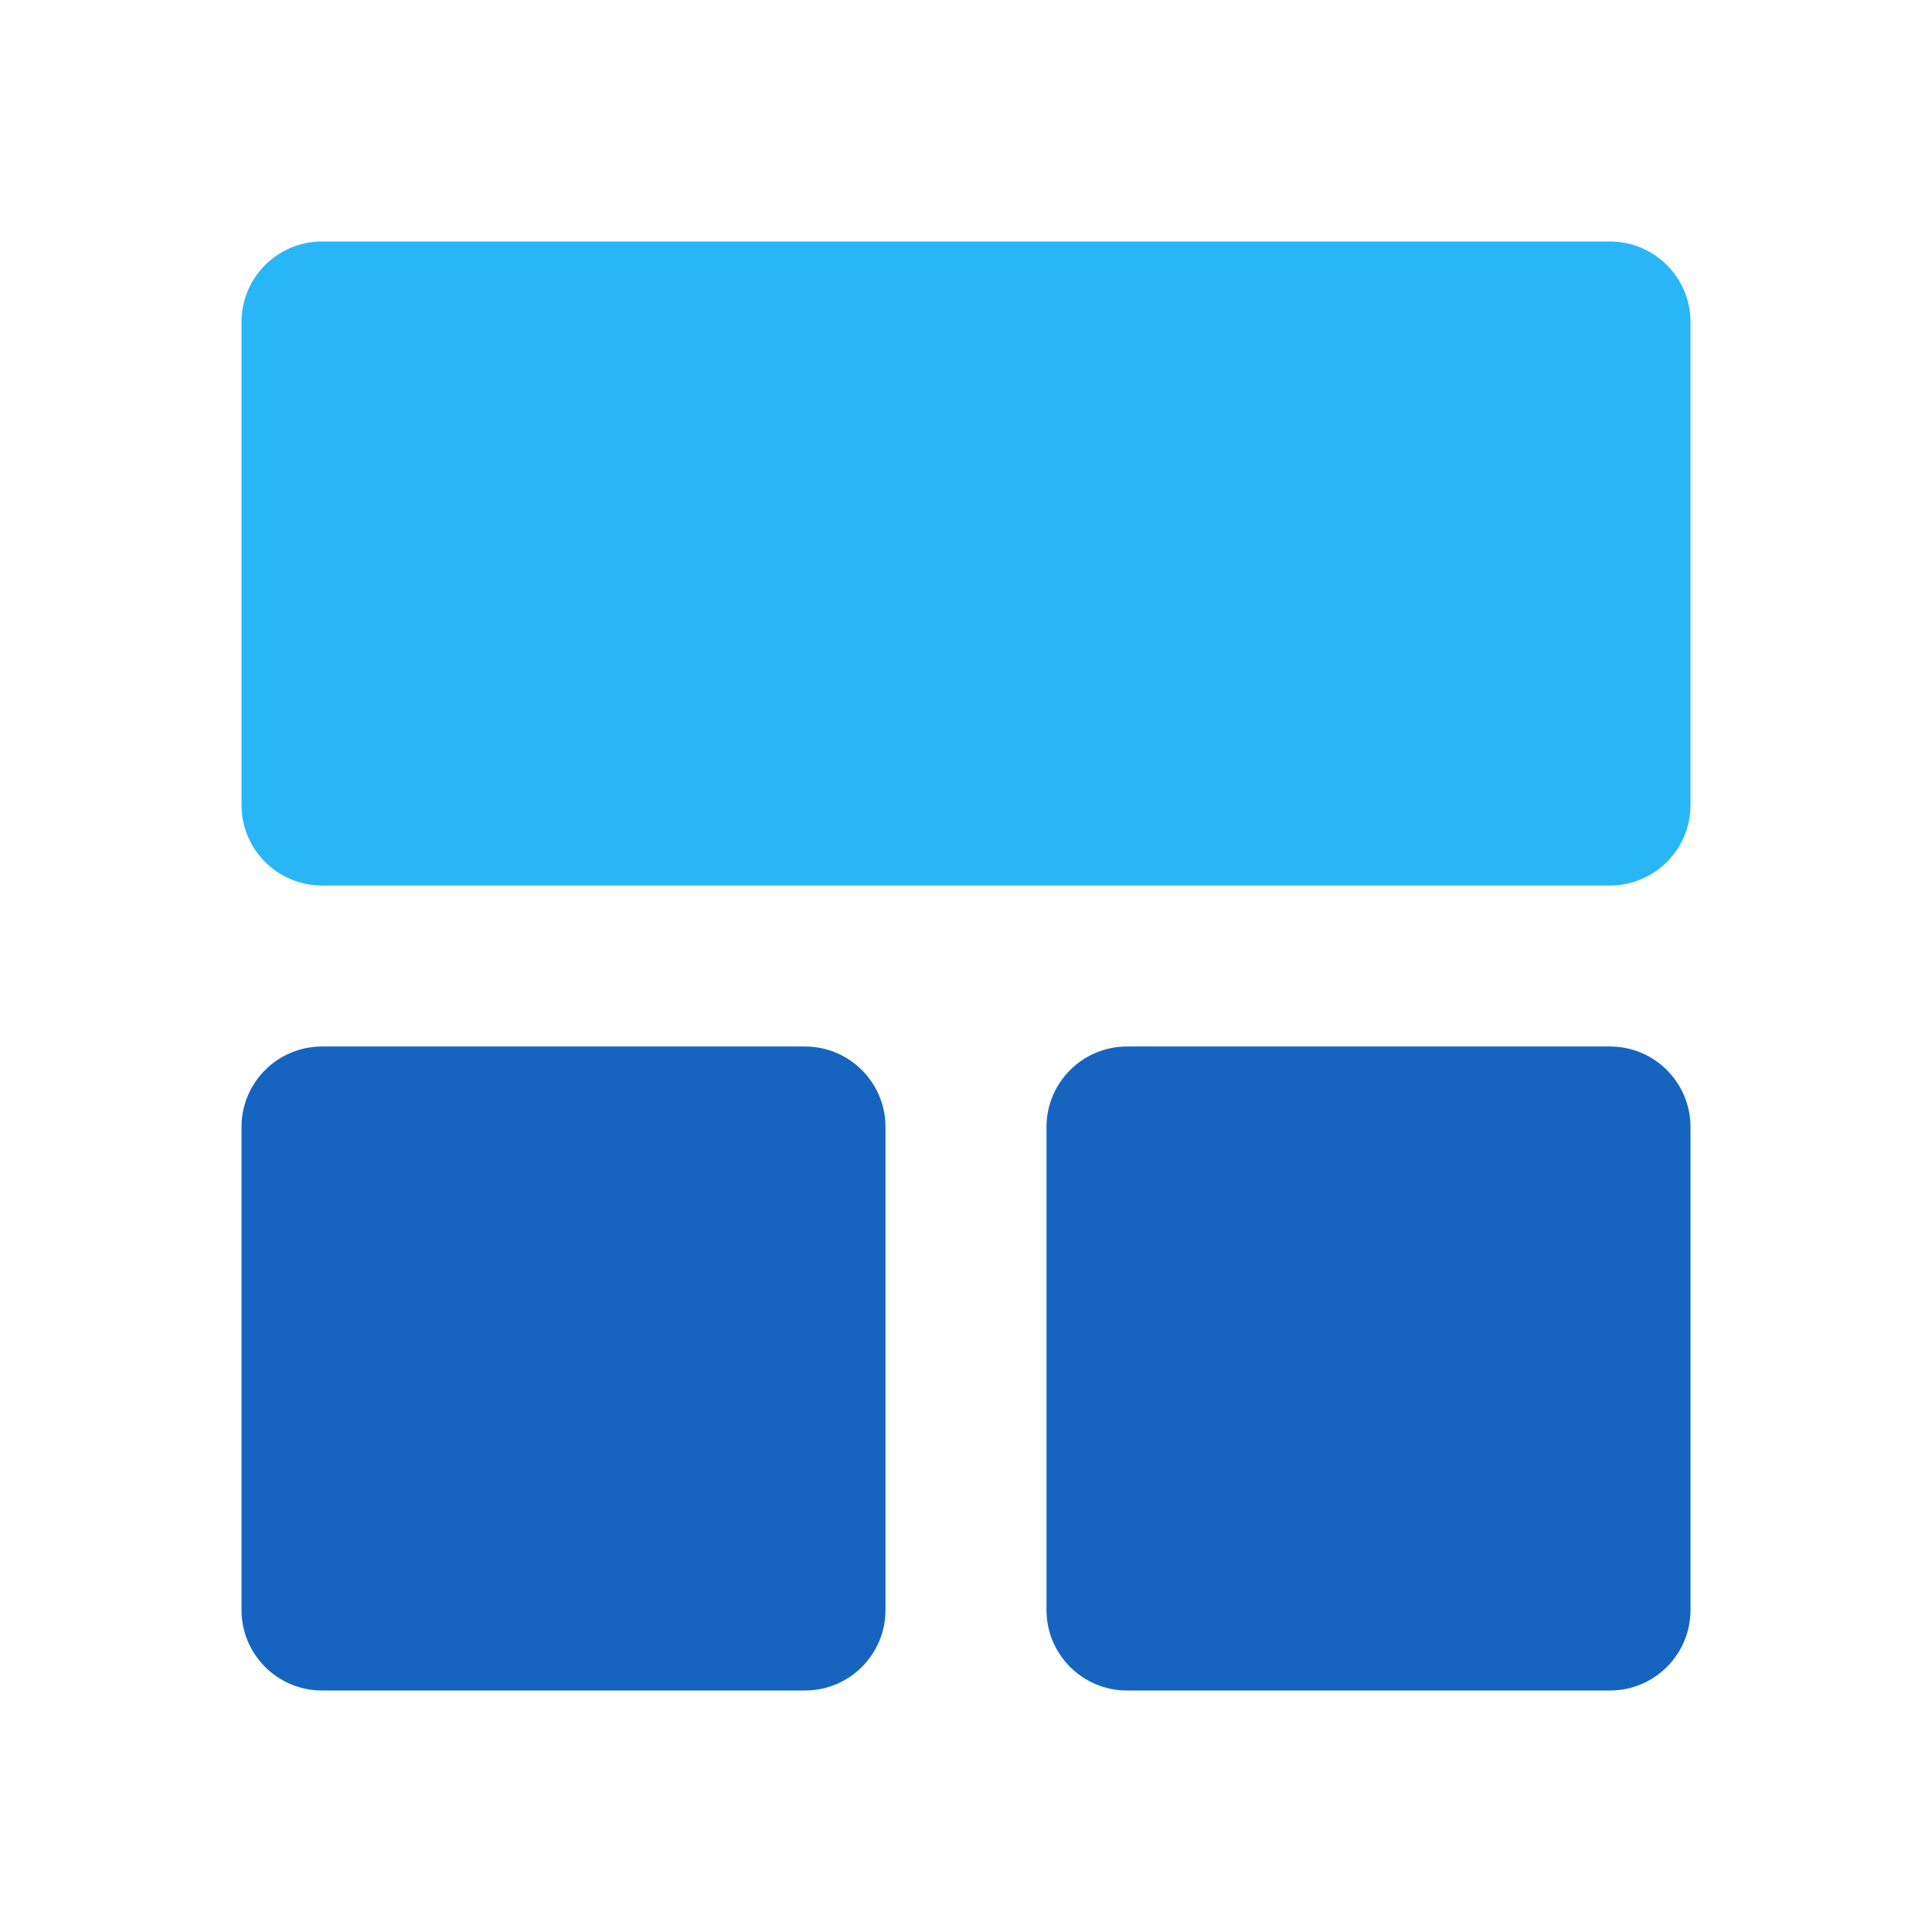 <svg xmlns:svg="http://www.w3.org/2000/svg" id="svg8" clip-rule="evenodd" fill-rule="evenodd" height="512" stroke-linejoin="round"
     stroke-miterlimit="2" viewBox="0 0 24 24" width="512" xmlns="http://www.w3.org/2000/svg">
    <path id="path2" d="m21 4c0-.552-.448-1-1-1h-16c-.552 0-1 .448-1 1v6c0 .552.448 1 1 1h16c.552 0 1-.448 1-1z"
          fill="#29b6f6"/>
    <path id="path4"
          d="m11 14c0-.552-.448-1-1-1h-6c-.552 0-1 .448-1 1v6c0 .552.448 1 1 1h6c.552 0 1-.448 1-1zm10 0c0-.552-.448-1-1-1h-6c-.552 0-1 .448-1 1v6c0 .552.448 1 1 1h6c.552 0 1-.448 1-1z"
          fill="#1565c0"/>
</svg>